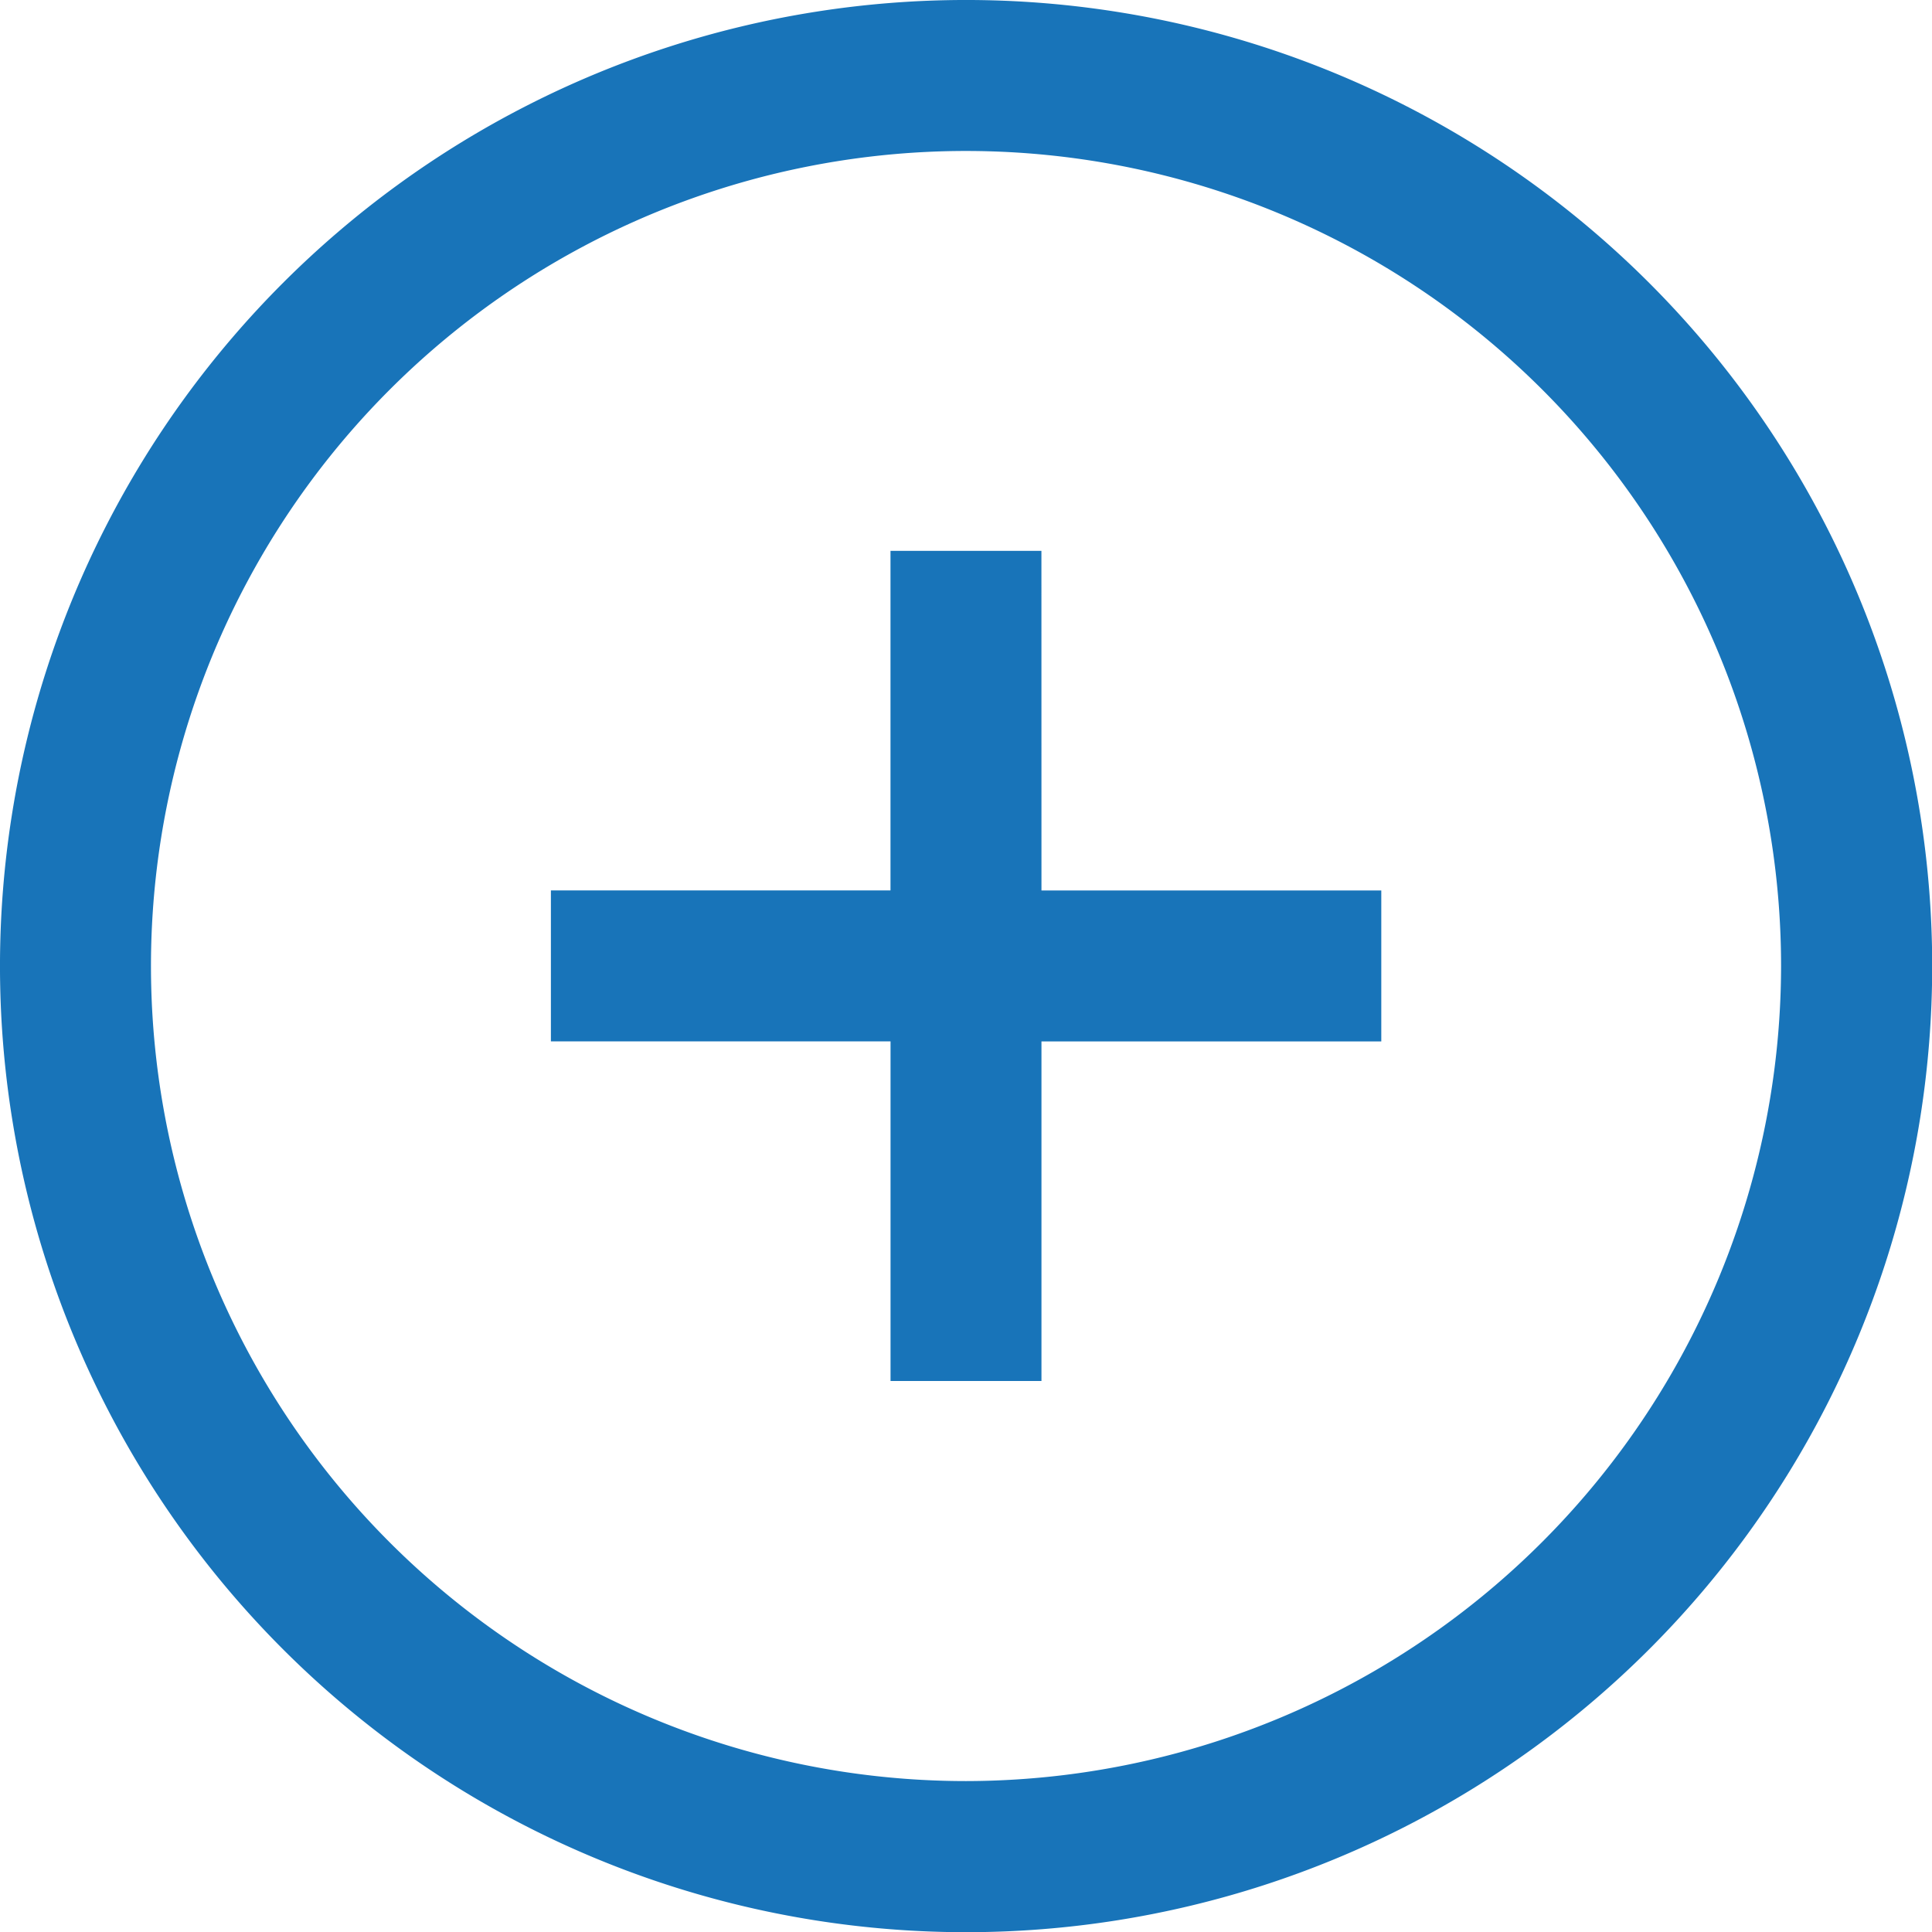 <svg xmlns="http://www.w3.org/2000/svg" width="41.821" height="41.821" viewBox="0 0 41.821 41.821">
  <defs>
    <style>
      .cls-1 {
        fill: #1874b9;
      }
    </style>
  </defs>
  <path id="plus" class="cls-1" d="M35.7,6.125A20.91,20.91,0,0,0,6.125,35.7,20.91,20.91,0,0,0,35.7,6.125ZM20.91,38.554A17.643,17.643,0,1,1,38.554,20.91,17.663,17.663,0,0,1,20.91,38.554Zm1.634-19.278H29.9v3.267H22.544v7.351H19.277V22.542H11.925V19.275h7.351V11.924h3.267Zm0,0"/>
</svg>
